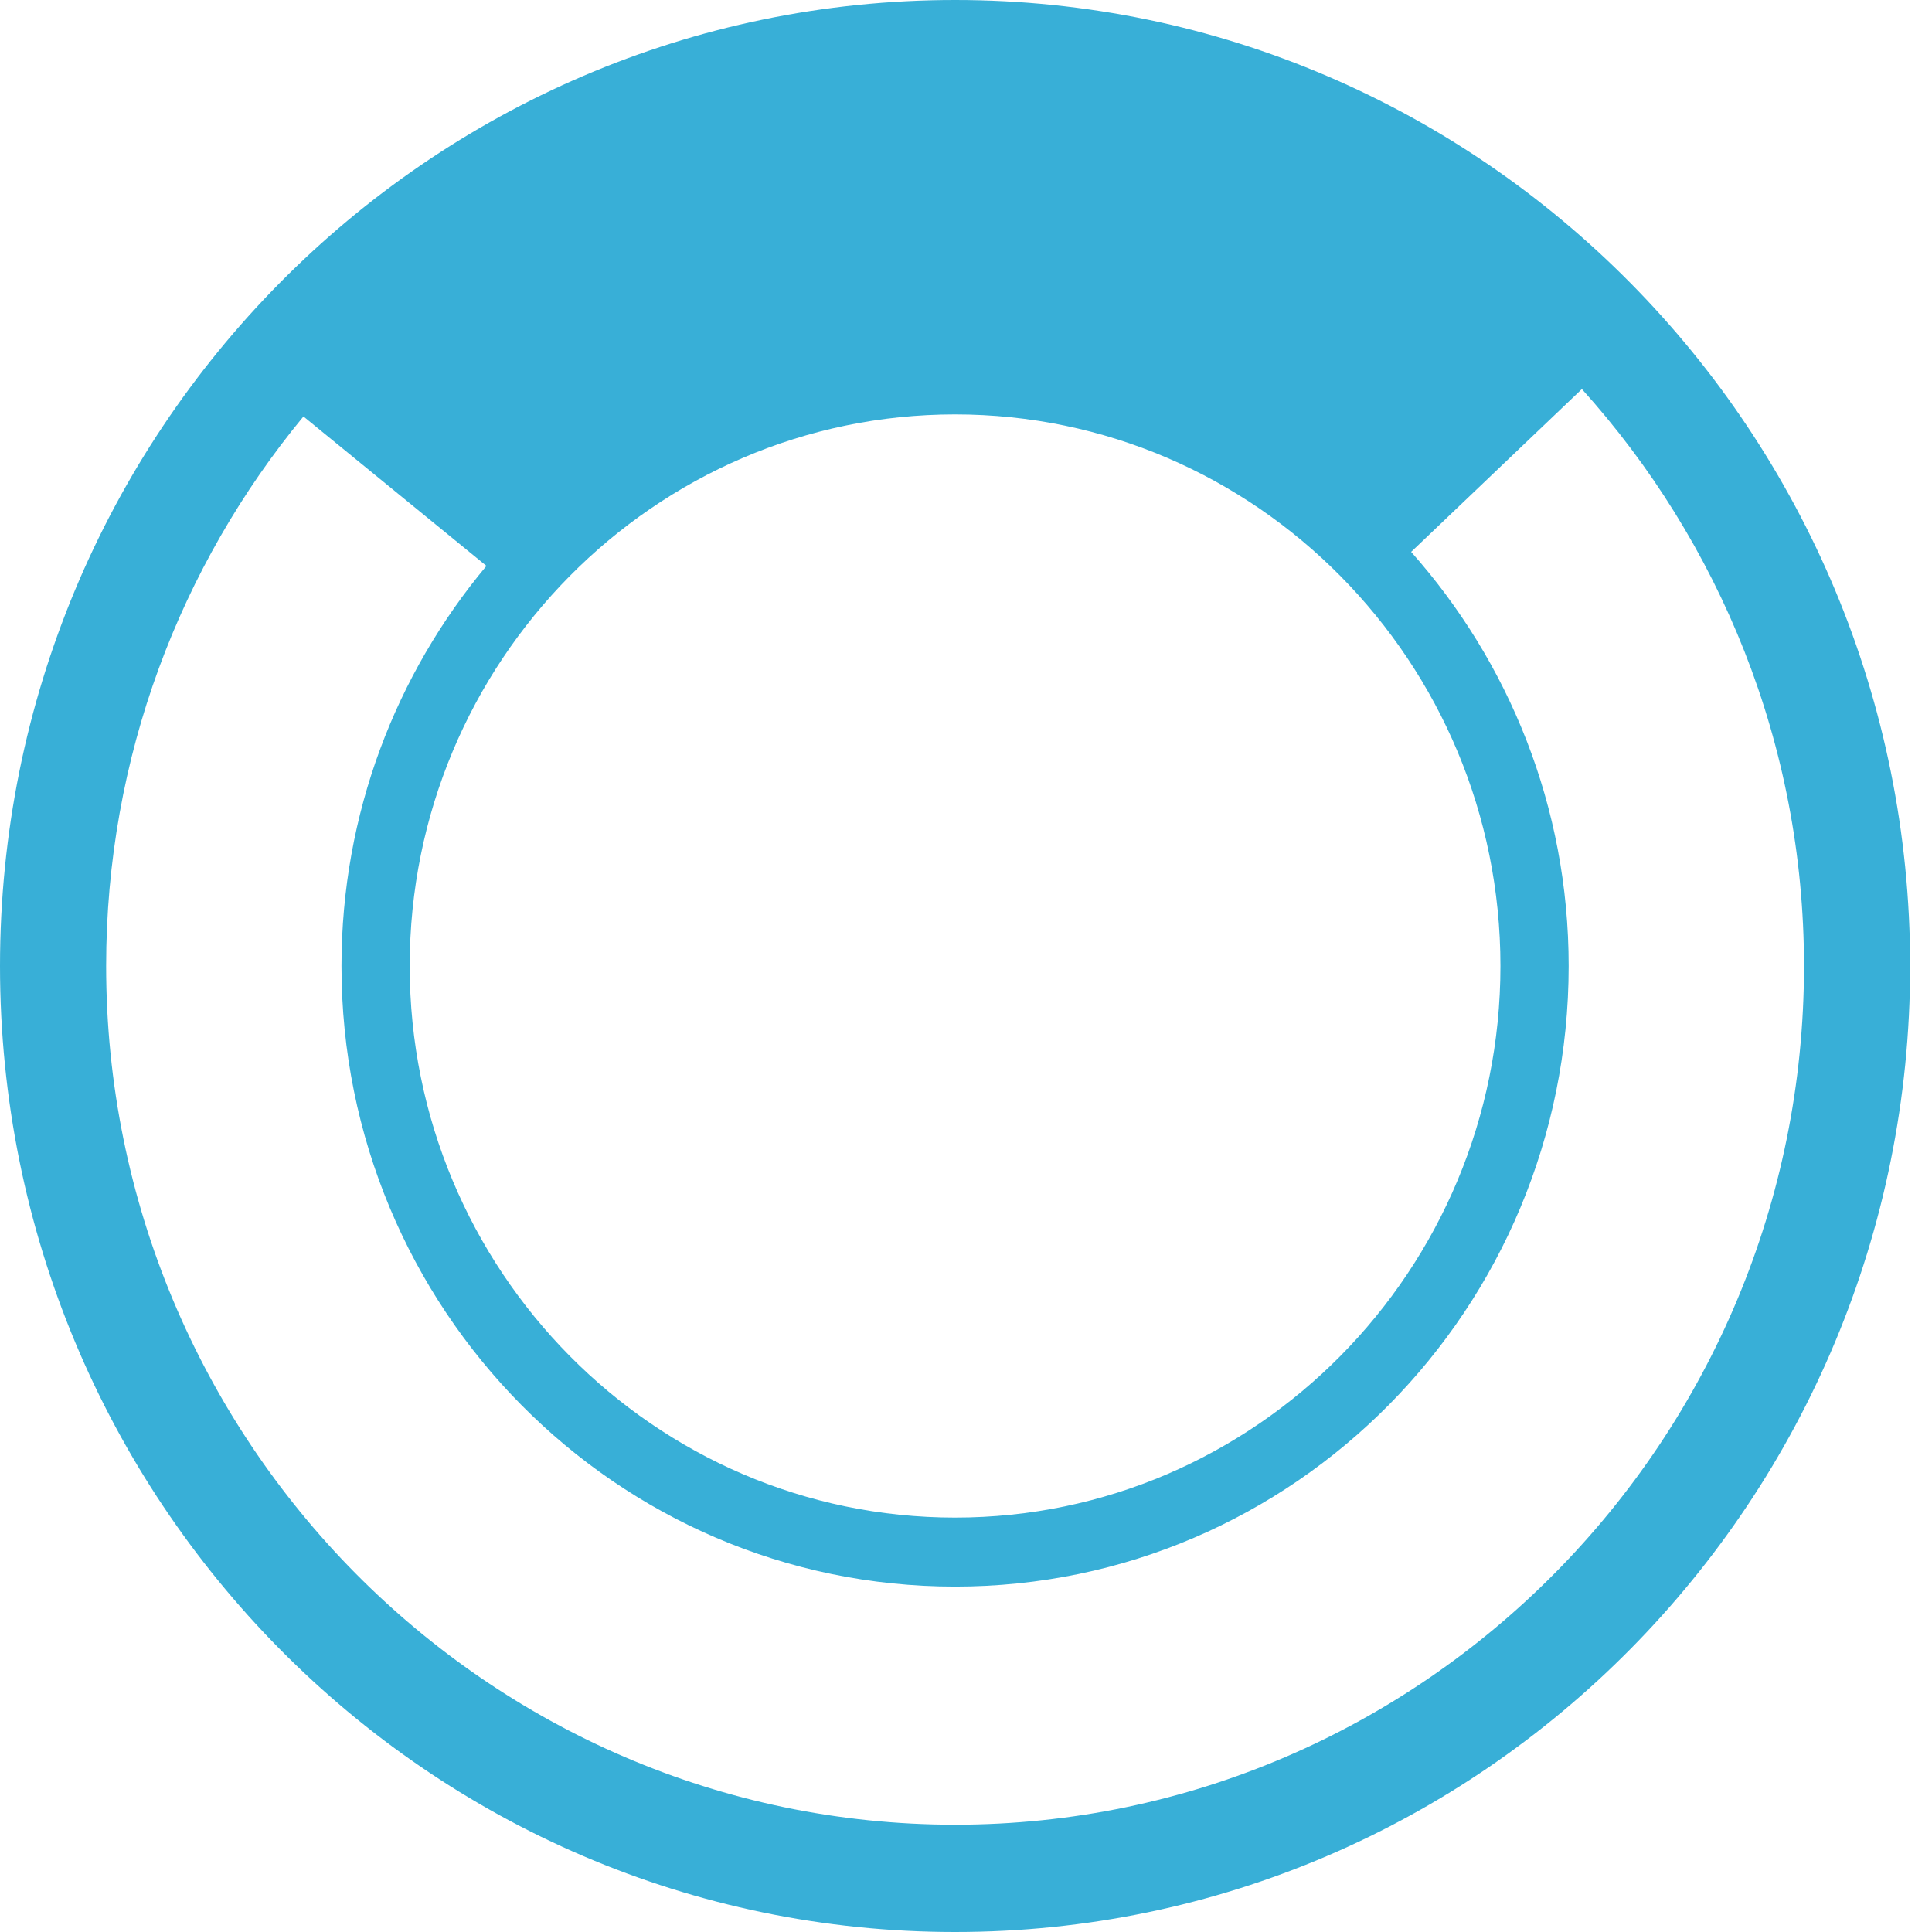 ﻿<?xml version="1.0" encoding="utf-8"?><svg xmlns="http://www.w3.org/2000/svg" height="32" width="32" viewBox="0 0 32 32"><g fill="#38afd7"><path id="path1" transform="rotate(0,16,16) translate(0,0) scale(1,1)  " d="M15.819,6.864C10.838,6.864 6.786,10.962 6.786,16 6.786,21.038 10.838,25.136 15.819,25.136 20.8,25.136 24.852,21.038 24.852,16 24.852,10.962 20.8,6.864 15.819,6.864z M26.201,6.444L23.373,9.141C24.99,10.962 25.982,13.359 25.982,16 25.982,21.677 21.43,26.279 15.819,26.279 10.206,26.279 5.656,21.677 5.656,16 5.656,13.473 6.561,11.163 8.057,9.373L5.026,6.898C2.988,9.367 1.758,12.541 1.758,16 1.758,23.842 8.066,30.223 15.819,30.223 23.572,30.223 29.88,23.842 29.88,16 29.88,12.321 28.477,8.971 26.201,6.444z M15.819,0C24.555,0 31.638,7.164 31.638,16 31.638,24.836 24.555,32 15.819,32 7.083,32 0,24.836 0,16 0,7.164 7.083,0 15.819,0z"><animateTransform attributeName="transform" attributeType="XML" type="rotate" from="0, 16, 16" to="360, 16, 16" dur="0.5s" repeatCount="indefinite" /></path></g></svg>